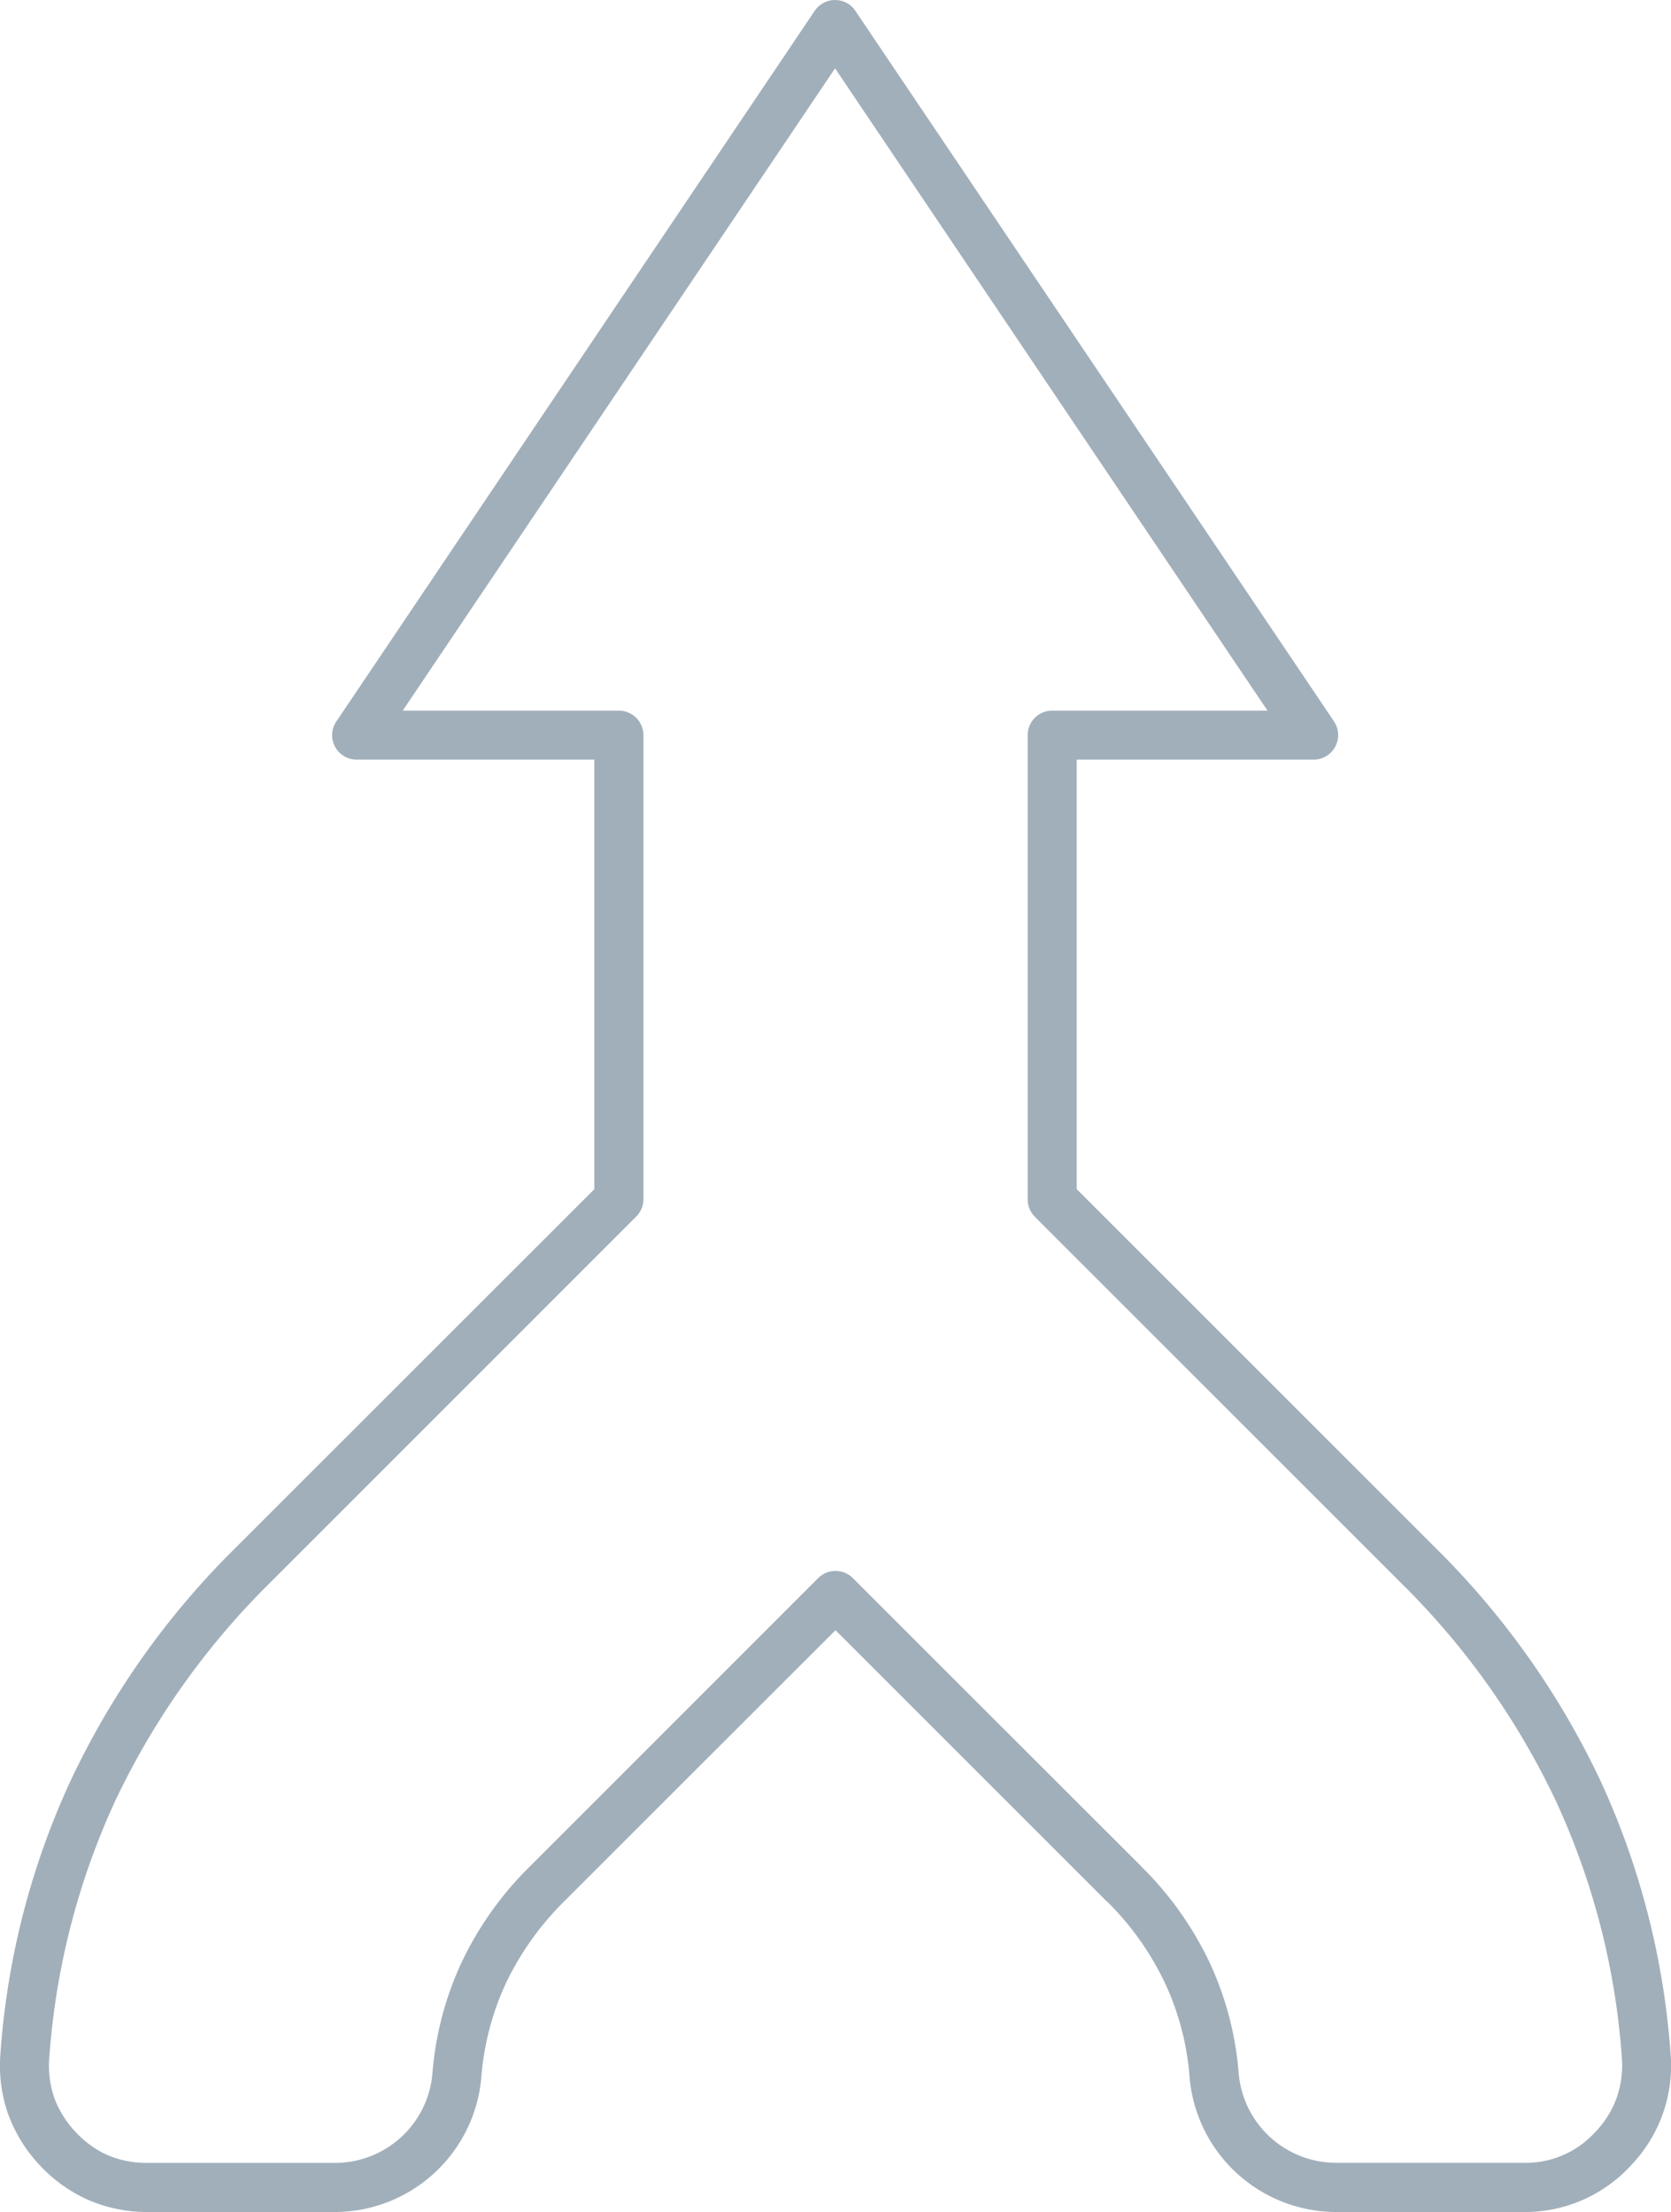 <svg xmlns="http://www.w3.org/2000/svg" viewBox="0 0 14.938 19.778"><title>merge-arrow-icon-uc-santa-barbara</title><g id="ICONS"><path d="M9.625,10.632l3.204,3.204a7.299,7.299,0,0,1,1.477,2.083,7.016,7.016,0,0,1,.628,2.44,1.287,1.287,0,0,1-.348.996h0a1.285,1.285,0,0,1-.967.423H11.948a1.318,1.318,0,0,1-1.314-1.208,2.413,2.413,0,0,0-.222-.844,2.57,2.57,0,0,0-.516-.725l-.001.001-2.426-2.426L5.042,17.002a2.628,2.628,0,0,0-.517.725,2.454,2.454,0,0,0-.222.844A1.317,1.317,0,0,1,2.989,19.778H1.318a1.32,1.32,0,0,1-.529-.108,1.328,1.328,0,0,1-.438-.315l-.011-.012a1.336,1.336,0,0,1-.27-.448,1.319,1.319,0,0,1-.066-.535,6.976,6.976,0,0,1,.628-2.44,7.271,7.271,0,0,1,1.476-2.083l3.205-3.204V6.792h-2.125a.219.219,0,0,1-.171-.356L7.283.097A.22.22,0,0,1,7.587.037a.216.216,0,0,1,.061.062l4.278,6.352a.22.22,0,0,1-.061.304.217.217,0,0,1-.121.037H9.625v3.84Zm2.893,3.515L9.254,10.883l-.003-.004a.219.219,0,0,1-.064-.155V6.573a.219.219,0,0,1,.219-.219H11.331L7.465.611,3.6,6.354h1.932a.22.22,0,0,1,.22.219v4.15h0a.22.22,0,0,1-.065.155L2.418,14.148a6.87,6.87,0,0,0-1.389,1.956,6.593,6.593,0,0,0-.588,2.288.888.888,0,0,0,.042.359.908.908,0,0,0,.18.298l.009.009a.877.877,0,0,0,.291.212.891.891,0,0,0,.354.069H2.989a.874.874,0,0,0,.877-.803,2.884,2.884,0,0,1,.263-.995,3.01,3.01,0,0,1,.604-.849L7.314,14.11a.22.22,0,0,1,.31,0l2.582,2.581v.001h0a3.027,3.027,0,0,1,.604.848,2.878,2.878,0,0,1,.263.995.875.875,0,0,0,.876.803h1.672a.835.835,0,0,0,.645-.281h.001a.872.872,0,0,0,.188-.307.893.893,0,0,0,.043-.359,6.554,6.554,0,0,0-.589-2.288A6.84,6.84,0,0,0,12.519,14.148Z" style="fill:#a1afba;fill-rule:evenodd"/></g></svg>